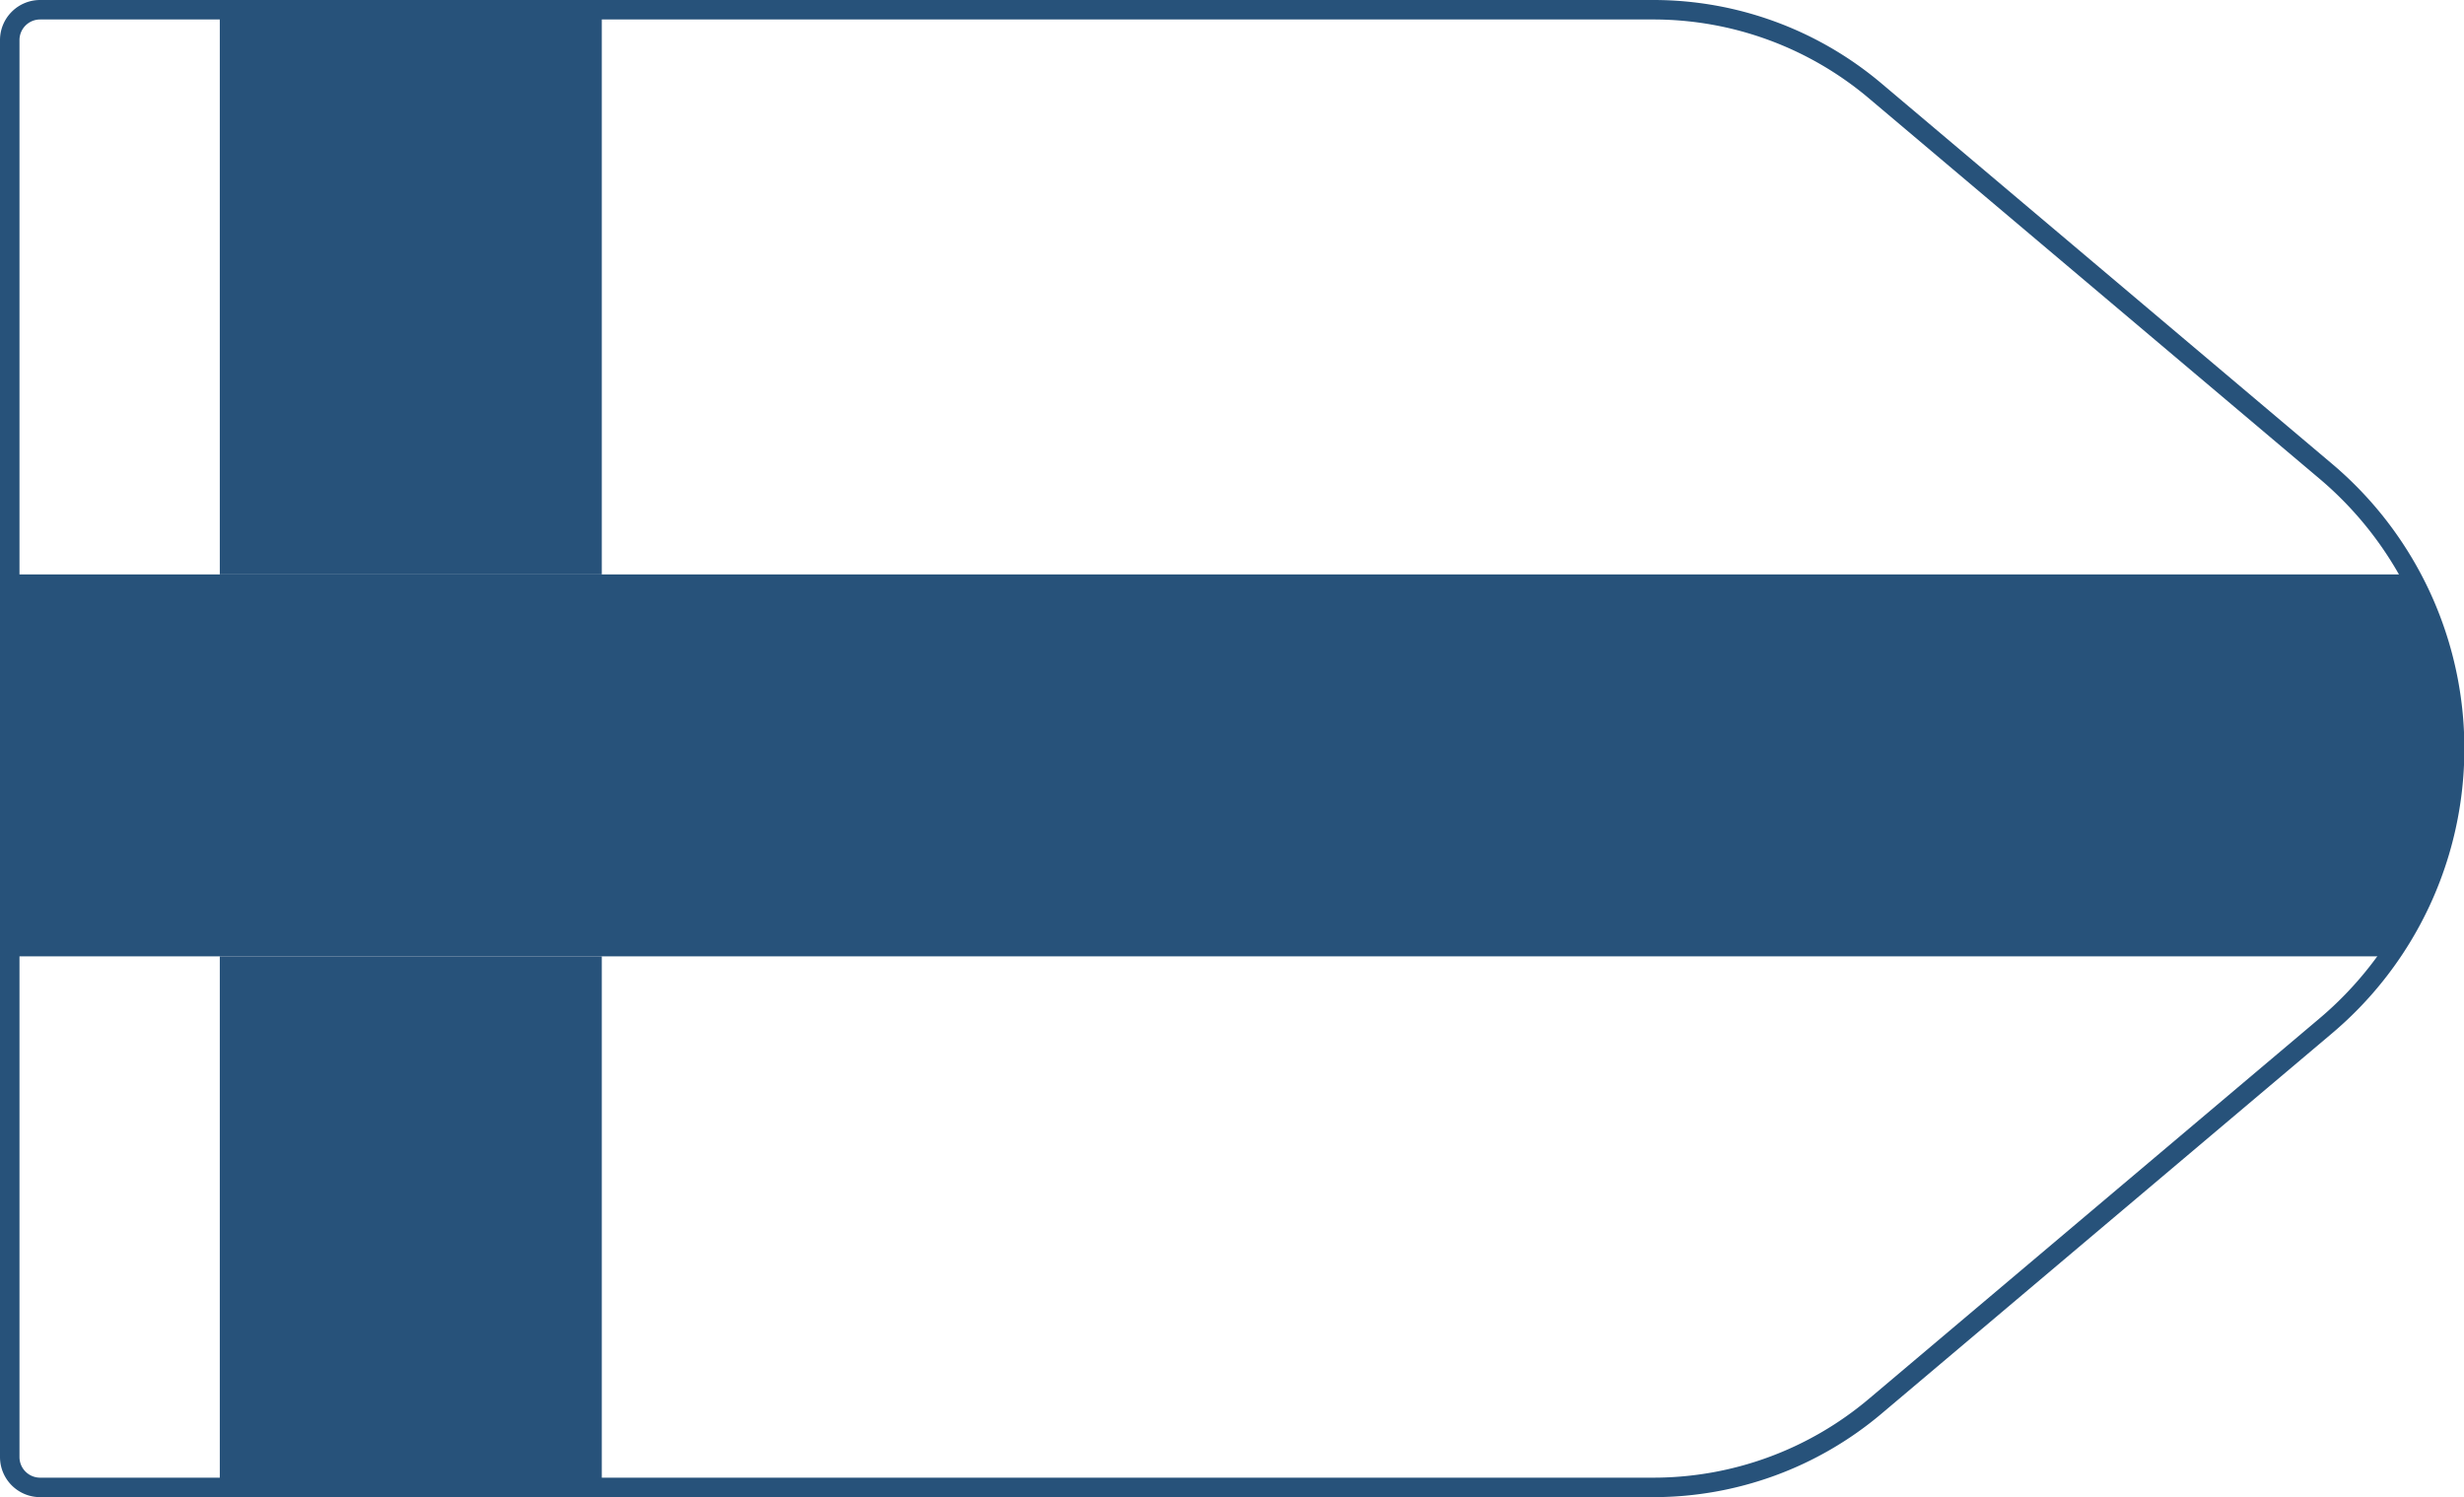 <svg xmlns="http://www.w3.org/2000/svg" viewBox="0 0 129.02 78.4">
  <defs>
    <style>
      .cls-1,
      .cls-3 {
        fill: none;
      }

      .cls-2 {
        fill: #27527a;
      }

      .cls-3 {
        stroke: #27527a;
        stroke-linejoin: round;
        stroke-width: 1.02px;
      }
    </style>
  </defs>
  <title>7_6</title>
  <g id="Layer_2" data-name="Layer 2">
    <g id="Layer_2-2" data-name="Layer 2">
      <path class="cls-1" d="M.51,50.08V76.3A1.59,1.59,0,0,0,2.1,77.89h9.41V50.08Z" />
      <path class="cls-1" d="M31.51,77.89H86.58a18,18,0,0,0,11.61-4.25l23.57-19.9a19,19,0,0,0,3.31-3.66H31.51Z" />
      <path class="cls-1"
        d="M121.76,24.66,98.19,4.76A18,18,0,0,0,86.58.51H2.1A1.59,1.59,0,0,0,.51,2.1v28h11V.74h20V30.08H126a19,19,0,0,1,2.46,9.23A18.94,18.94,0,0,0,121.76,24.66Z" />
      <rect class="cls-2" x="11.51" y="50.08" width="20" height="27.81" />
      <rect class="cls-2" x="11.51" y="0.74" width="20" height="29.34" />
      <path class="cls-2" d="M31.51,30.08H.51v20H125.07a18.6,18.6,0,0,0,1-20Z" />
      <path class="cls-3"
        d="M86.58,77.89H2.1A1.59,1.59,0,0,1,.51,76.3V2.1A1.59,1.59,0,0,1,2.1.51H86.58A18,18,0,0,1,98.19,4.76l23.57,19.9a19,19,0,0,1,0,29.08L98.19,73.64A18,18,0,0,1,86.58,77.89Z" />
    </g>
  </g>
</svg>
